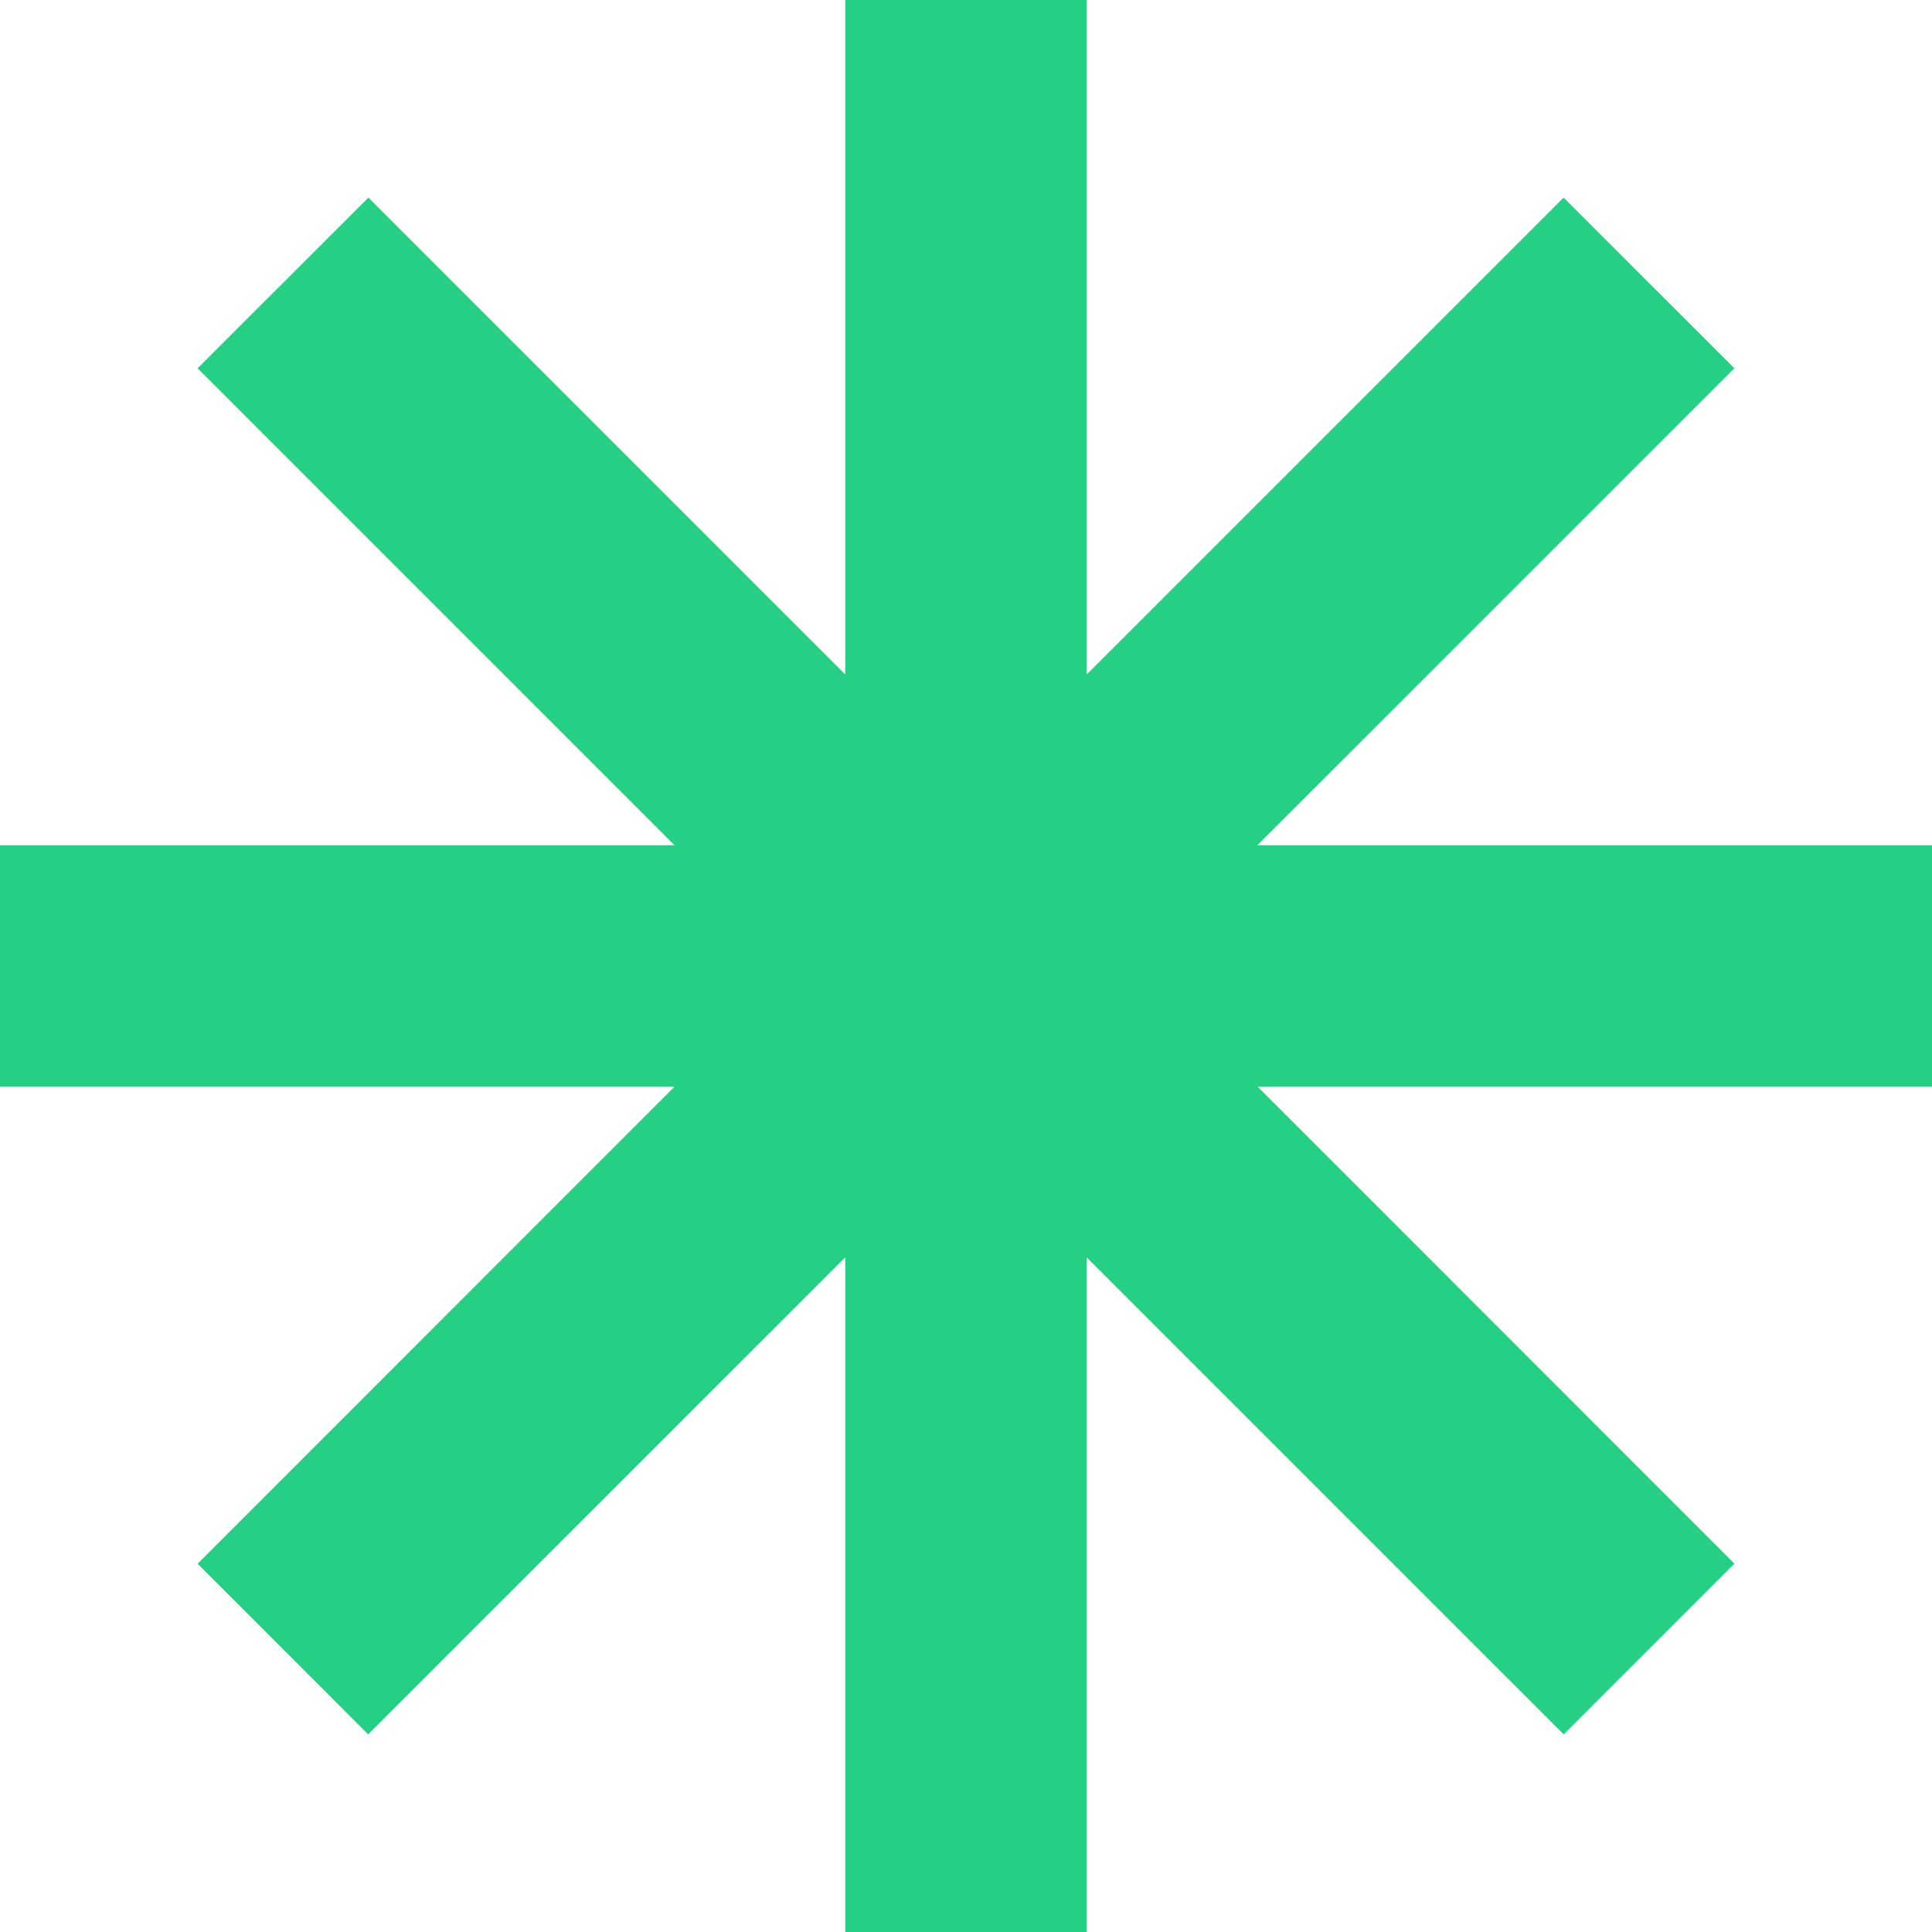 <svg width="32" height="32" viewBox="0 0 32 32" fill="none" xmlns="http://www.w3.org/2000/svg">
<path d="M14 32V20.826L6.098 28.727L3.273 25.9L11.171 18H0V14H11.172L3.273 6.1L6.102 3.273L14 11.171V0H18V11.171L25.898 3.273L28.727 6.1L20.826 14H32V18H20.831L28.727 25.898L25.9 28.727L18 20.828V32H14Z" fill="#25D085"/>
</svg>
